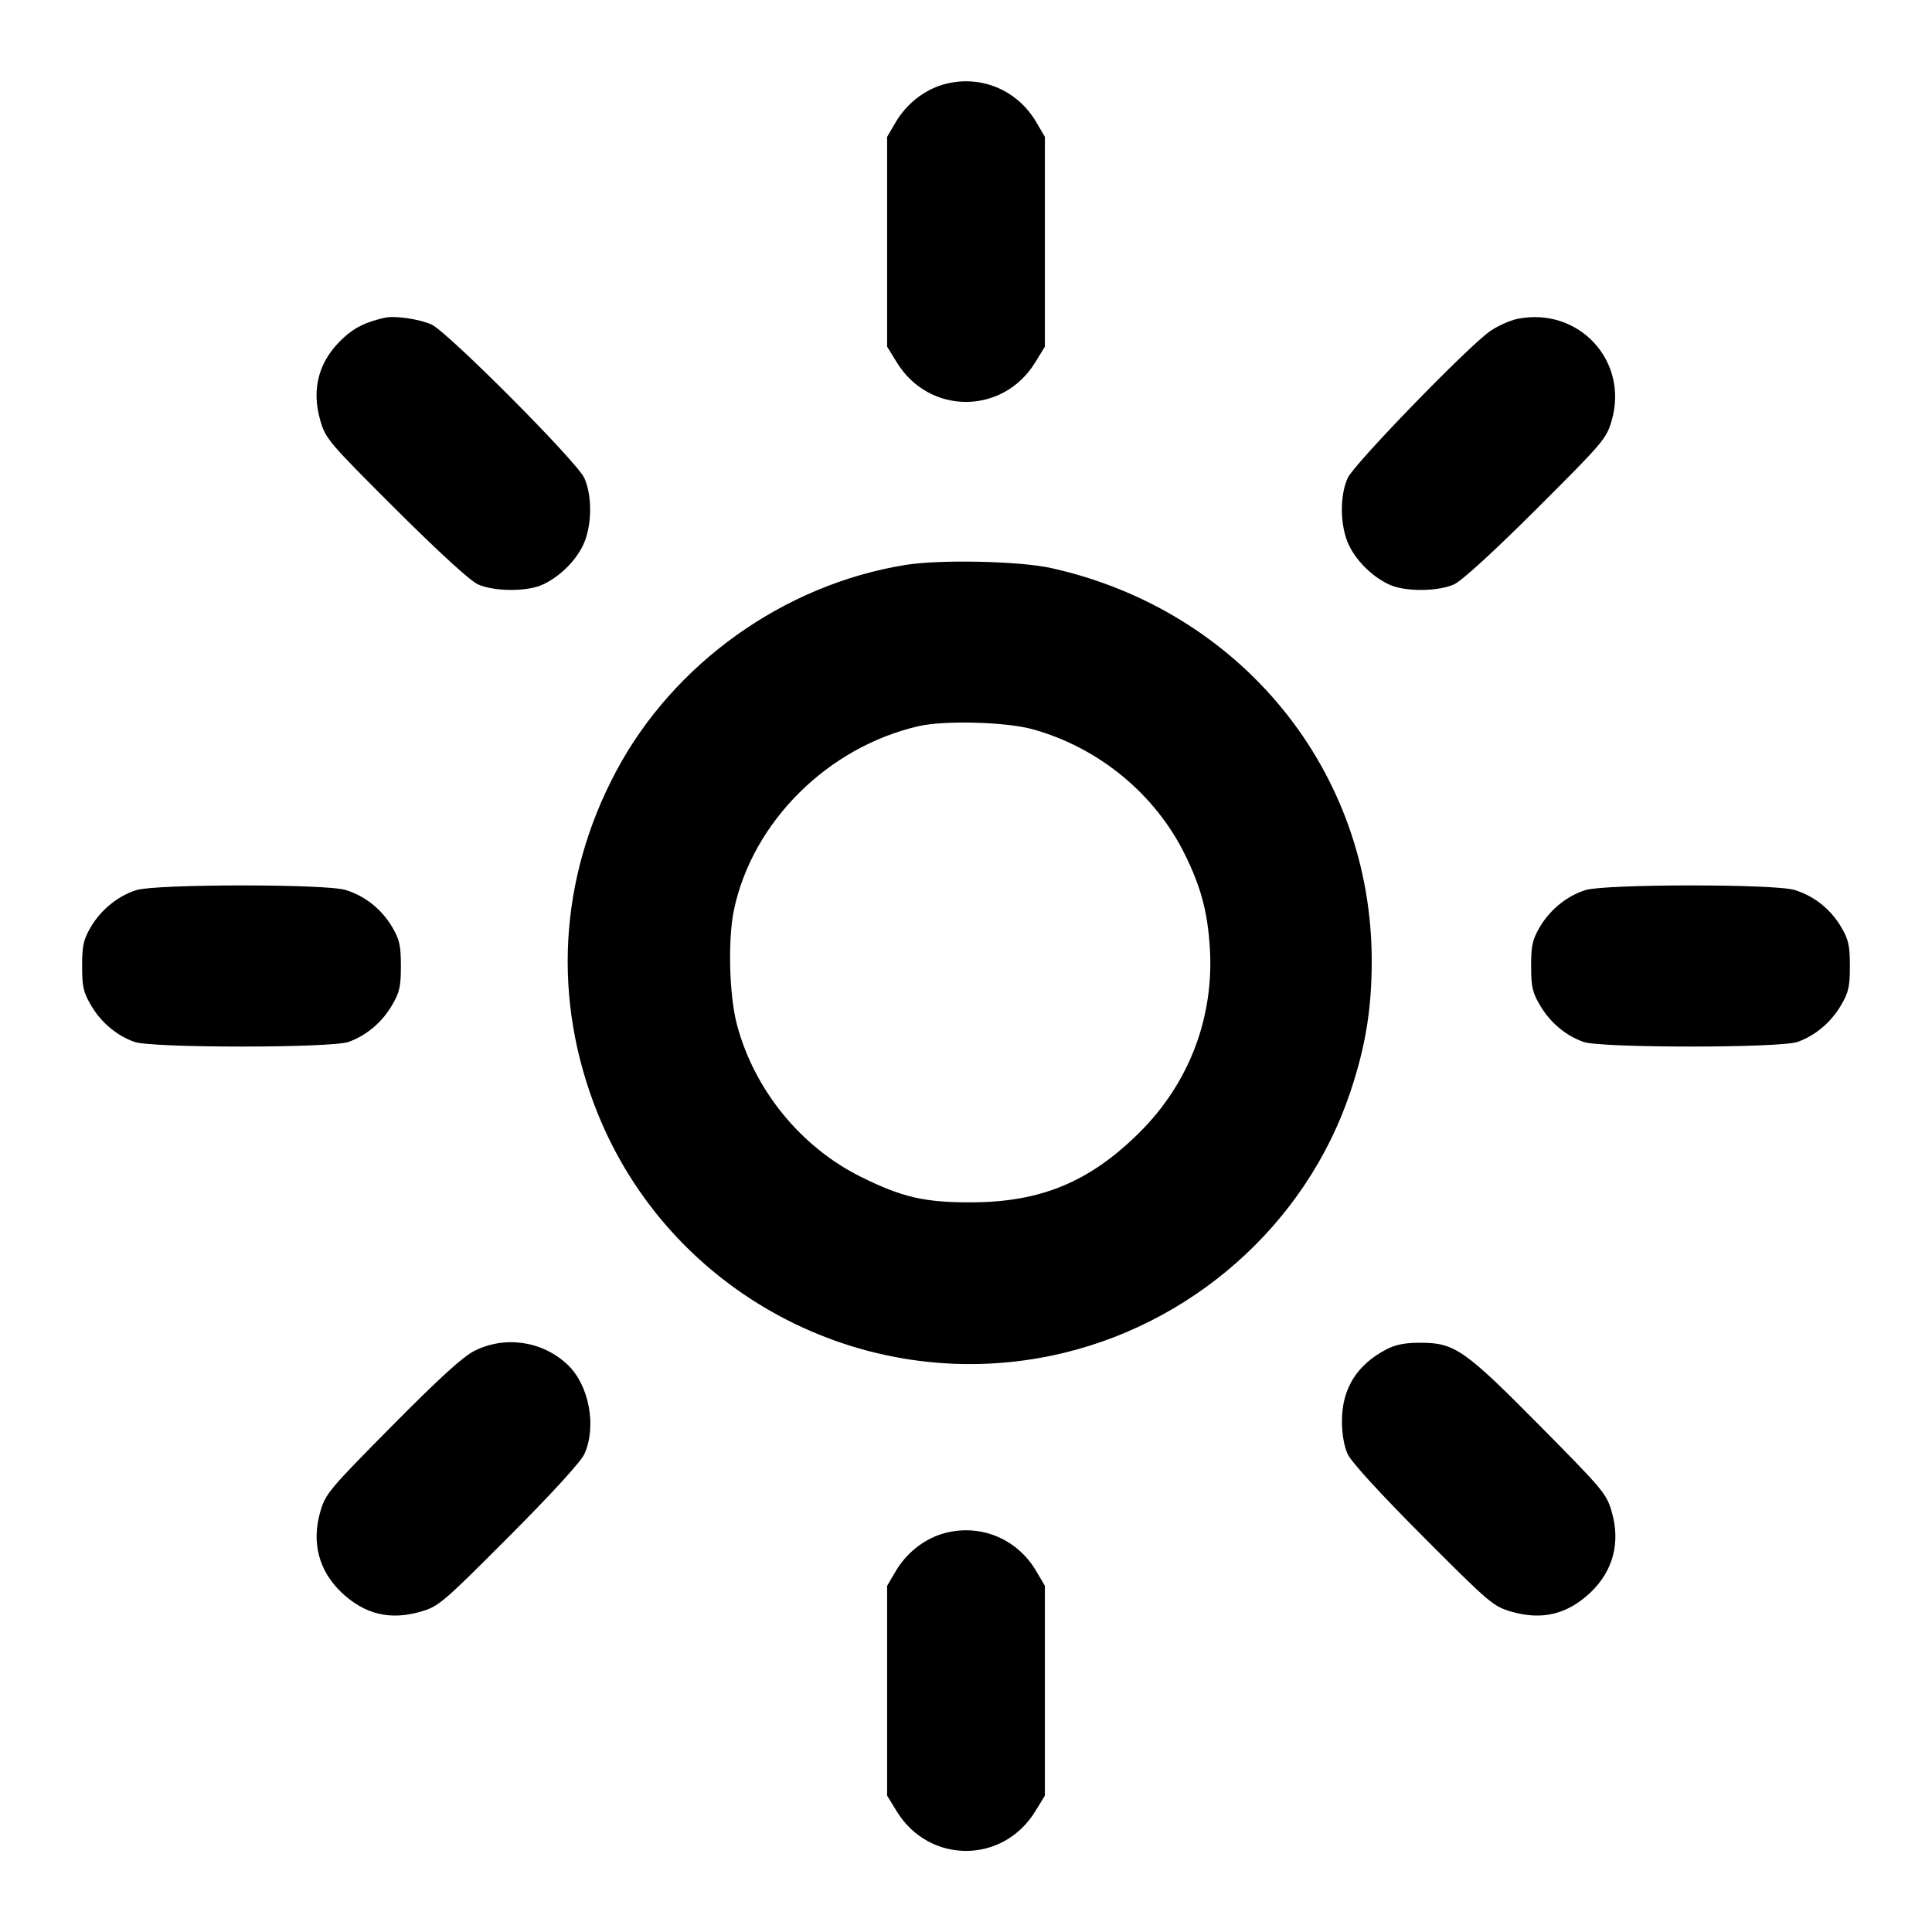 <svg xmlns="http://www.w3.org/2000/svg" width="24" height="24" viewBox="0 0 24 24" fill="none" stroke="currentColor" stroke-width="2" stroke-linecap="round" stroke-linejoin="round"><path d="M11.695 1.057 C 11.466 1.129,11.256 1.299,11.128 1.516 L 11.020 1.700 11.020 3.003 L 11.020 4.306 11.141 4.503 C 11.543 5.156,12.457 5.156,12.859 4.503 L 12.980 4.306 12.980 3.003 L 12.980 1.700 12.872 1.516 C 12.628 1.101,12.150 0.915,11.695 1.057 M4.780 3.947 C 4.543 4.001,4.414 4.064,4.272 4.192 C 3.963 4.471,3.863 4.824,3.979 5.224 C 4.045 5.451,4.082 5.494,4.914 6.324 C 5.454 6.862,5.839 7.214,5.937 7.259 C 6.130 7.347,6.526 7.352,6.723 7.270 C 6.932 7.182,7.142 6.982,7.242 6.775 C 7.354 6.545,7.361 6.161,7.258 5.937 C 7.167 5.735,5.554 4.117,5.360 4.031 C 5.204 3.962,4.903 3.919,4.780 3.947 M18.850 3.961 C 18.757 3.980,18.604 4.049,18.510 4.114 C 18.237 4.304,16.823 5.761,16.742 5.937 C 16.639 6.161,16.646 6.544,16.758 6.775 C 16.858 6.982,17.068 7.182,17.277 7.270 C 17.474 7.352,17.870 7.347,18.063 7.259 C 18.161 7.214,18.546 6.862,19.086 6.324 C 19.918 5.494,19.955 5.451,20.021 5.224 C 20.236 4.482,19.610 3.808,18.850 3.961 M11.240 7.019 C 9.731 7.266,8.366 8.243,7.653 9.583 C 6.941 10.920,6.859 12.420,7.421 13.822 C 8.316 16.054,10.701 17.331,13.060 16.841 C 14.788 16.482,16.224 15.215,16.776 13.560 C 16.964 12.997,17.040 12.530,17.040 11.936 C 17.040 9.575,15.413 7.580,13.060 7.057 C 12.667 6.969,11.667 6.948,11.240 7.019 M12.820 9.057 C 13.644 9.282,14.351 9.863,14.722 10.620 C 14.919 11.022,15.000 11.325,15.029 11.770 C 15.084 12.638,14.772 13.458,14.149 14.074 C 13.533 14.684,12.926 14.935,12.060 14.936 C 11.483 14.937,11.208 14.873,10.700 14.622 C 9.950 14.252,9.369 13.539,9.154 12.726 C 9.058 12.363,9.040 11.668,9.118 11.300 C 9.349 10.208,10.285 9.278,11.414 9.020 C 11.730 8.947,12.494 8.968,12.820 9.057 M1.695 11.057 C 1.466 11.129,1.256 11.299,1.128 11.516 C 1.037 11.672,1.020 11.746,1.020 12.000 C 1.020 12.256,1.036 12.328,1.131 12.489 C 1.256 12.702,1.449 12.864,1.670 12.943 C 1.885 13.020,4.115 13.020,4.330 12.943 C 4.551 12.864,4.744 12.702,4.869 12.489 C 4.964 12.328,4.980 12.256,4.980 12.000 C 4.980 11.746,4.963 11.672,4.872 11.516 C 4.740 11.293,4.533 11.128,4.290 11.055 C 4.039 10.979,1.937 10.981,1.695 11.057 M19.695 11.057 C 19.466 11.129,19.256 11.299,19.128 11.516 C 19.037 11.672,19.020 11.746,19.020 12.000 C 19.020 12.256,19.036 12.328,19.131 12.489 C 19.256 12.702,19.449 12.864,19.670 12.943 C 19.885 13.020,22.115 13.020,22.330 12.943 C 22.551 12.864,22.744 12.702,22.869 12.489 C 22.964 12.328,22.980 12.256,22.980 12.000 C 22.980 11.746,22.963 11.672,22.872 11.516 C 22.740 11.293,22.533 11.128,22.290 11.055 C 22.039 10.979,19.937 10.981,19.695 11.057 M5.895 16.780 C 5.751 16.852,5.461 17.116,4.871 17.712 C 4.088 18.503,4.043 18.556,3.979 18.778 C 3.867 19.163,3.961 19.517,4.246 19.786 C 4.533 20.055,4.846 20.130,5.224 20.021 C 5.451 19.955,5.494 19.918,6.324 19.086 C 6.862 18.546,7.214 18.161,7.259 18.063 C 7.415 17.720,7.318 17.204,7.050 16.952 C 6.738 16.658,6.277 16.590,5.895 16.780 M17.219 16.764 C 16.851 16.958,16.670 17.253,16.670 17.656 C 16.670 17.811,16.697 17.967,16.741 18.063 C 16.786 18.161,17.138 18.546,17.676 19.086 C 18.506 19.918,18.549 19.955,18.776 20.021 C 19.154 20.130,19.467 20.055,19.754 19.786 C 20.039 19.517,20.133 19.163,20.021 18.778 C 19.957 18.556,19.912 18.503,19.129 17.712 C 18.190 16.763,18.070 16.680,17.642 16.680 C 17.452 16.680,17.335 16.703,17.219 16.764 M11.695 19.057 C 11.466 19.129,11.256 19.299,11.128 19.516 L 11.020 19.700 11.020 21.003 L 11.020 22.306 11.141 22.503 C 11.543 23.156,12.457 23.156,12.859 22.503 L 12.980 22.306 12.980 21.003 L 12.980 19.700 12.872 19.516 C 12.628 19.101,12.150 18.915,11.695 19.057 " stroke="none" fill-rule="evenodd" fill="black"></path></svg>